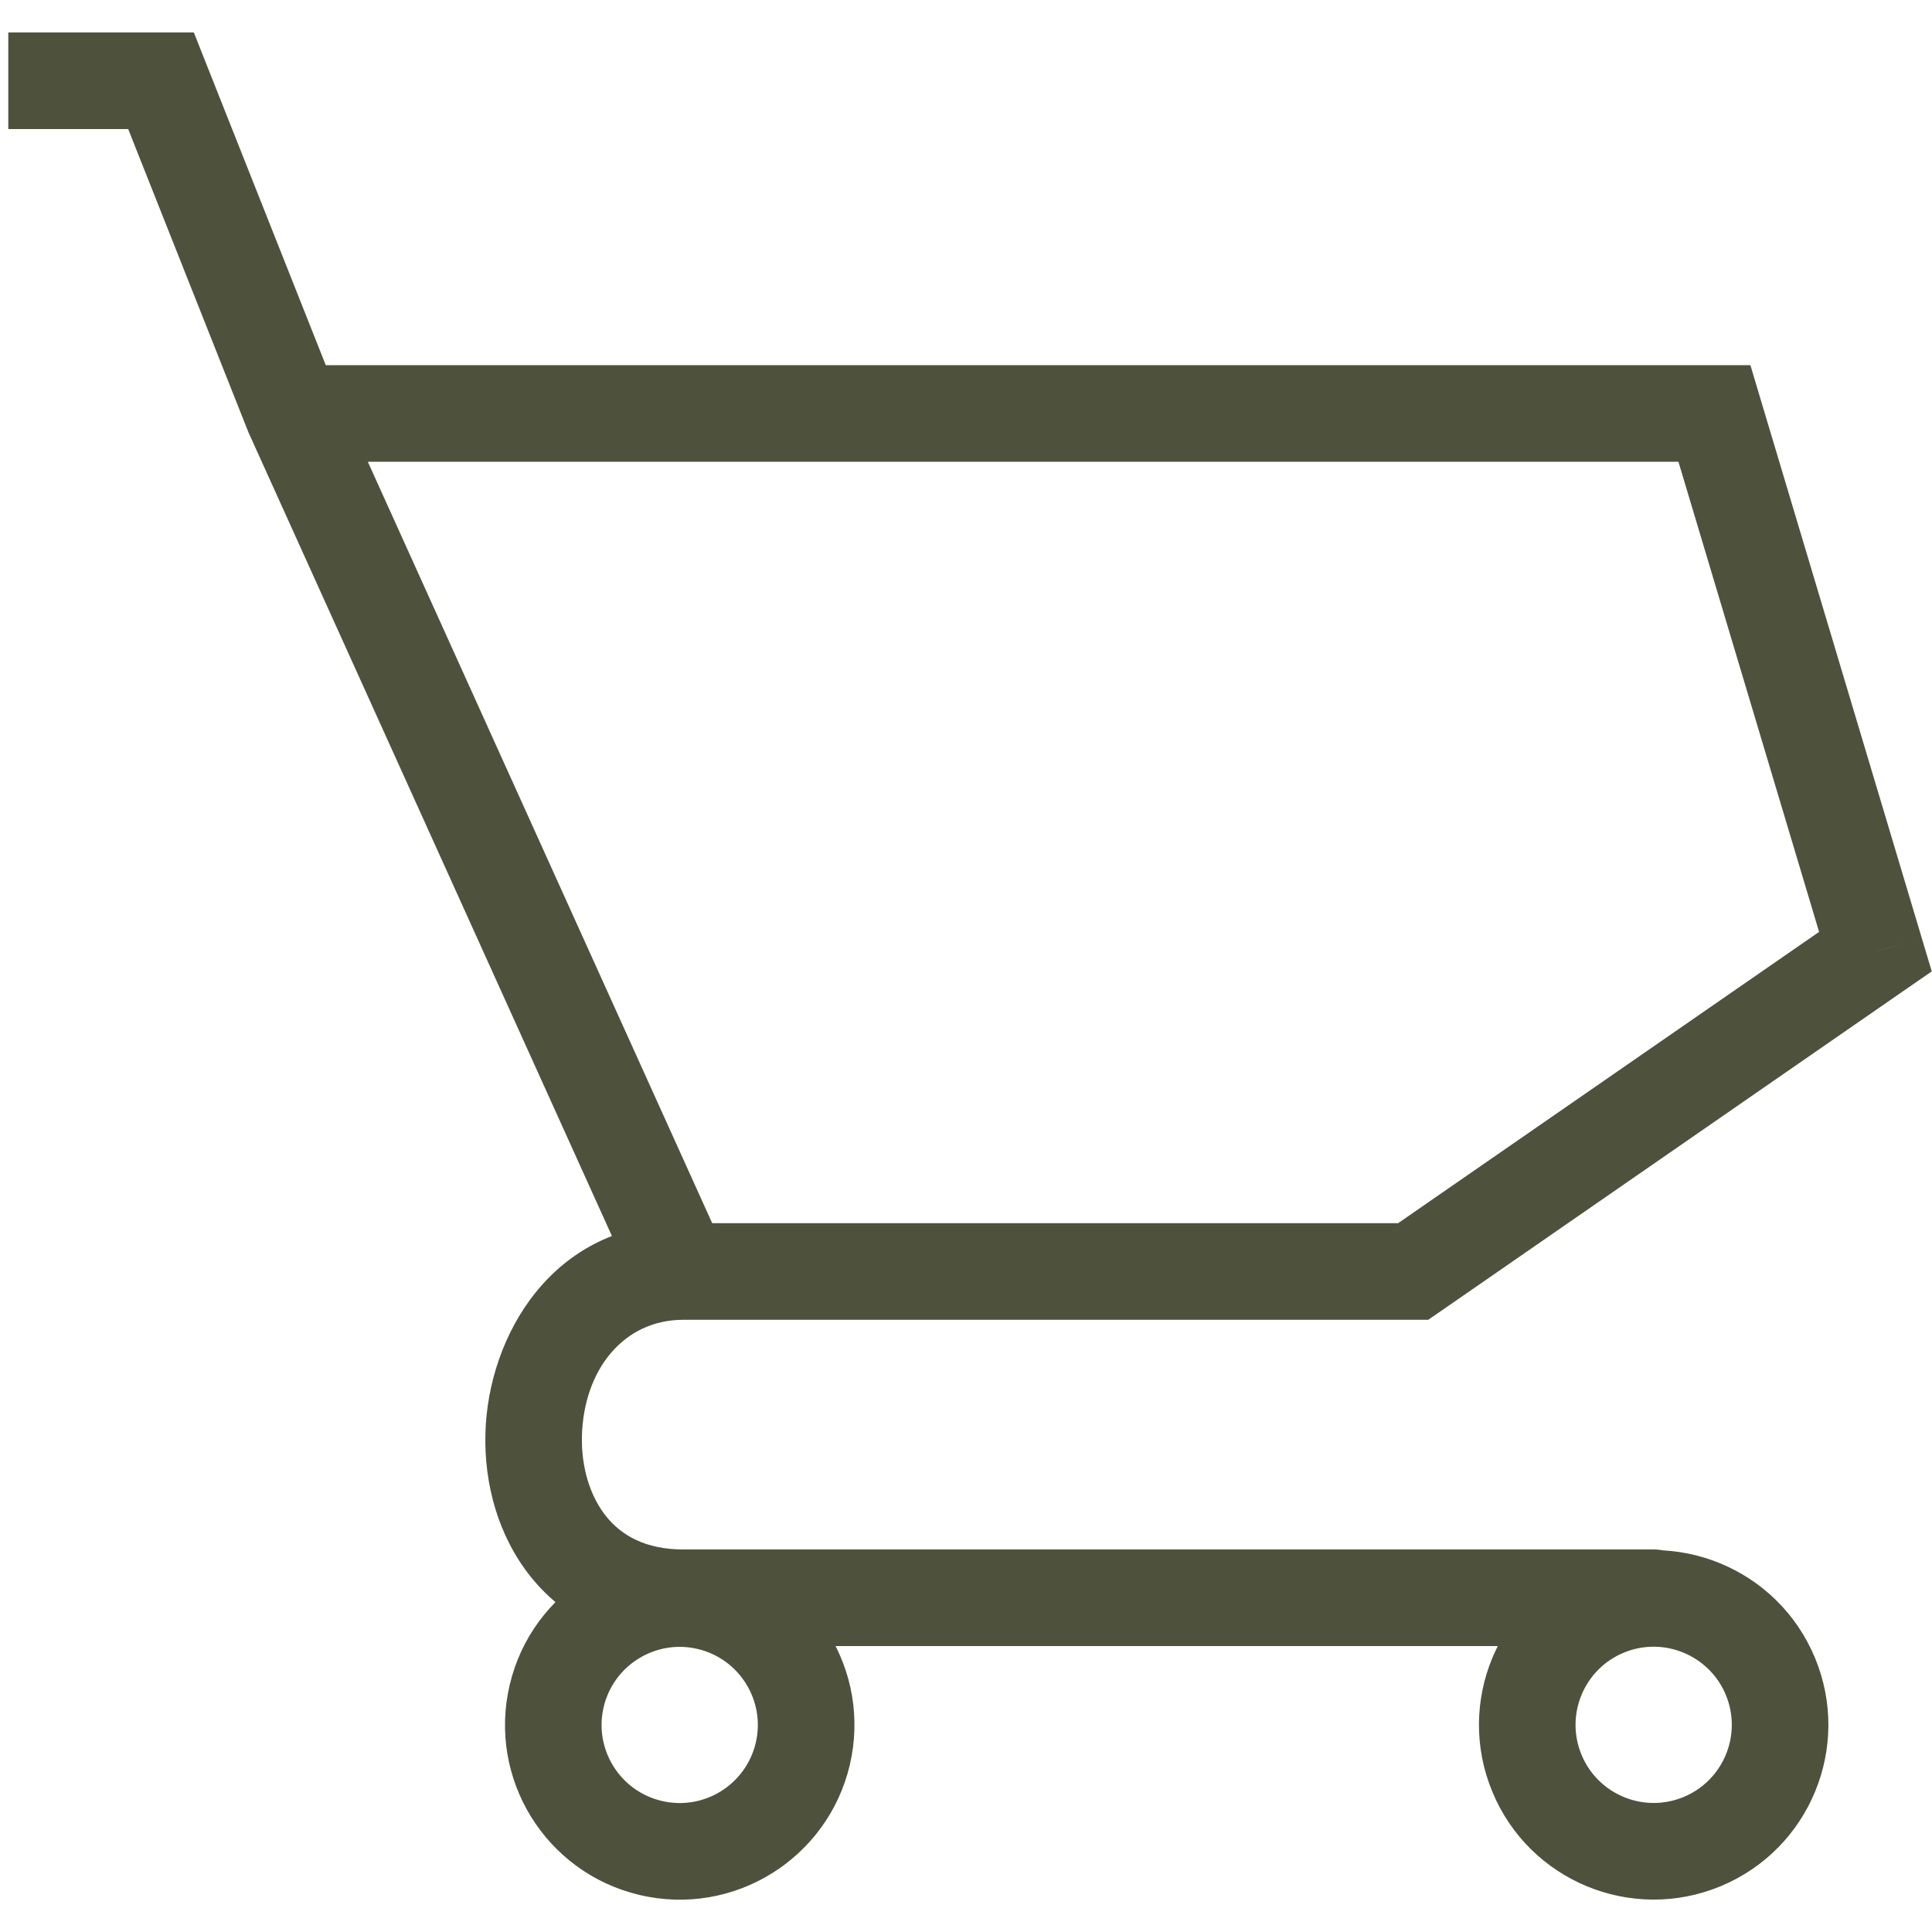 <svg width="24" height="24" viewBox="0 0 24 24" fill="none" xmlns="http://www.w3.org/2000/svg">
<path d="M0.703 0.403H0.103V1.603H0.703V0.403ZM2 1.003L2.558 0.782L2.408 0.403H2V1.003ZM3.639 5.136L3.081 5.357L3.086 5.37L3.092 5.383L3.639 5.136ZM21.993 20.826L22.547 20.596L21.993 20.826ZM21.143 22.877L20.914 22.323L21.143 22.877ZM19.092 22.028L19.646 21.798L19.092 22.028ZM19.942 19.976L19.712 19.422L19.942 19.976ZM8.804 19.9L8.666 20.484L8.804 19.9ZM9.972 21.789L10.556 21.927L9.972 21.789ZM8.083 22.956L7.945 23.54L8.083 22.956ZM6.915 21.067L7.499 21.205L6.915 21.067ZM8.488 16.395C8.819 16.395 9.088 16.127 9.088 15.796C9.088 15.464 8.819 15.195 8.488 15.195V16.395ZM20.542 20.448C20.873 20.448 21.142 20.18 21.142 19.848C21.142 19.517 20.873 19.248 20.542 19.248V20.448ZM8.46 15.796L7.913 16.043L8.073 16.395H8.46V15.796ZM21.297 5.136L21.872 4.964L21.744 4.536H21.297V5.136ZM17.555 15.796V16.395H17.742L17.896 16.289L17.555 15.796ZM23.297 11.822L23.638 12.315L23.997 12.067L23.872 11.65L23.297 11.822ZM0.703 1.603H2V0.403H0.703V1.603ZM1.442 1.224L3.081 5.357L4.197 4.915L2.558 0.782L1.442 1.224ZM21.439 21.055C21.644 21.55 21.409 22.118 20.914 22.323L21.373 23.432C22.48 22.973 23.006 21.704 22.547 20.596L21.439 21.055ZM20.914 22.323C20.419 22.528 19.851 22.293 19.646 21.798L18.538 22.257C18.996 23.365 20.266 23.89 21.373 23.432L20.914 22.323ZM19.646 21.798C19.441 21.303 19.676 20.735 20.171 20.53L19.712 19.422C18.605 19.881 18.079 21.15 18.538 22.257L19.646 21.798ZM20.171 20.53C20.666 20.325 21.234 20.561 21.439 21.055L22.547 20.596C22.089 19.489 20.819 18.963 19.712 19.422L20.171 20.53ZM8.666 20.484C9.188 20.607 9.511 21.13 9.388 21.651L10.556 21.927C10.831 20.76 10.109 19.591 8.942 19.316L8.666 20.484ZM9.388 21.651C9.264 22.172 8.742 22.495 8.221 22.372L7.945 23.54C9.111 23.816 10.28 23.093 10.556 21.927L9.388 21.651ZM8.221 22.372C7.699 22.249 7.376 21.727 7.499 21.205L6.332 20.929C6.056 22.096 6.778 23.265 7.945 23.54L8.221 22.372ZM7.499 21.205C7.623 20.684 8.145 20.361 8.666 20.484L8.942 19.316C7.776 19.041 6.607 19.763 6.332 20.929L7.499 21.205ZM8.488 20.448H20.542V19.248H8.488V20.448ZM3.092 5.383L7.913 16.043L9.007 15.548L4.186 4.889L3.092 5.383ZM21.297 4.536H3.639V5.736H21.297V4.536ZM8.46 16.395H17.555V15.195H8.46V16.395ZM23.872 11.65L21.872 4.964L20.722 5.308L22.722 11.993L23.872 11.65ZM17.896 16.289L23.638 12.315L22.956 11.328L17.213 15.302L17.896 16.289ZM8.488 15.195C6.862 15.195 6.061 16.596 6.03 17.806C6.013 18.427 6.185 19.081 6.597 19.592C7.022 20.119 7.668 20.448 8.488 20.448V19.248C8.016 19.248 7.719 19.071 7.531 18.838C7.331 18.589 7.219 18.23 7.229 17.837C7.251 17.021 7.742 16.395 8.488 16.395V15.195Z" fill="#4E523D"/>
</svg>
